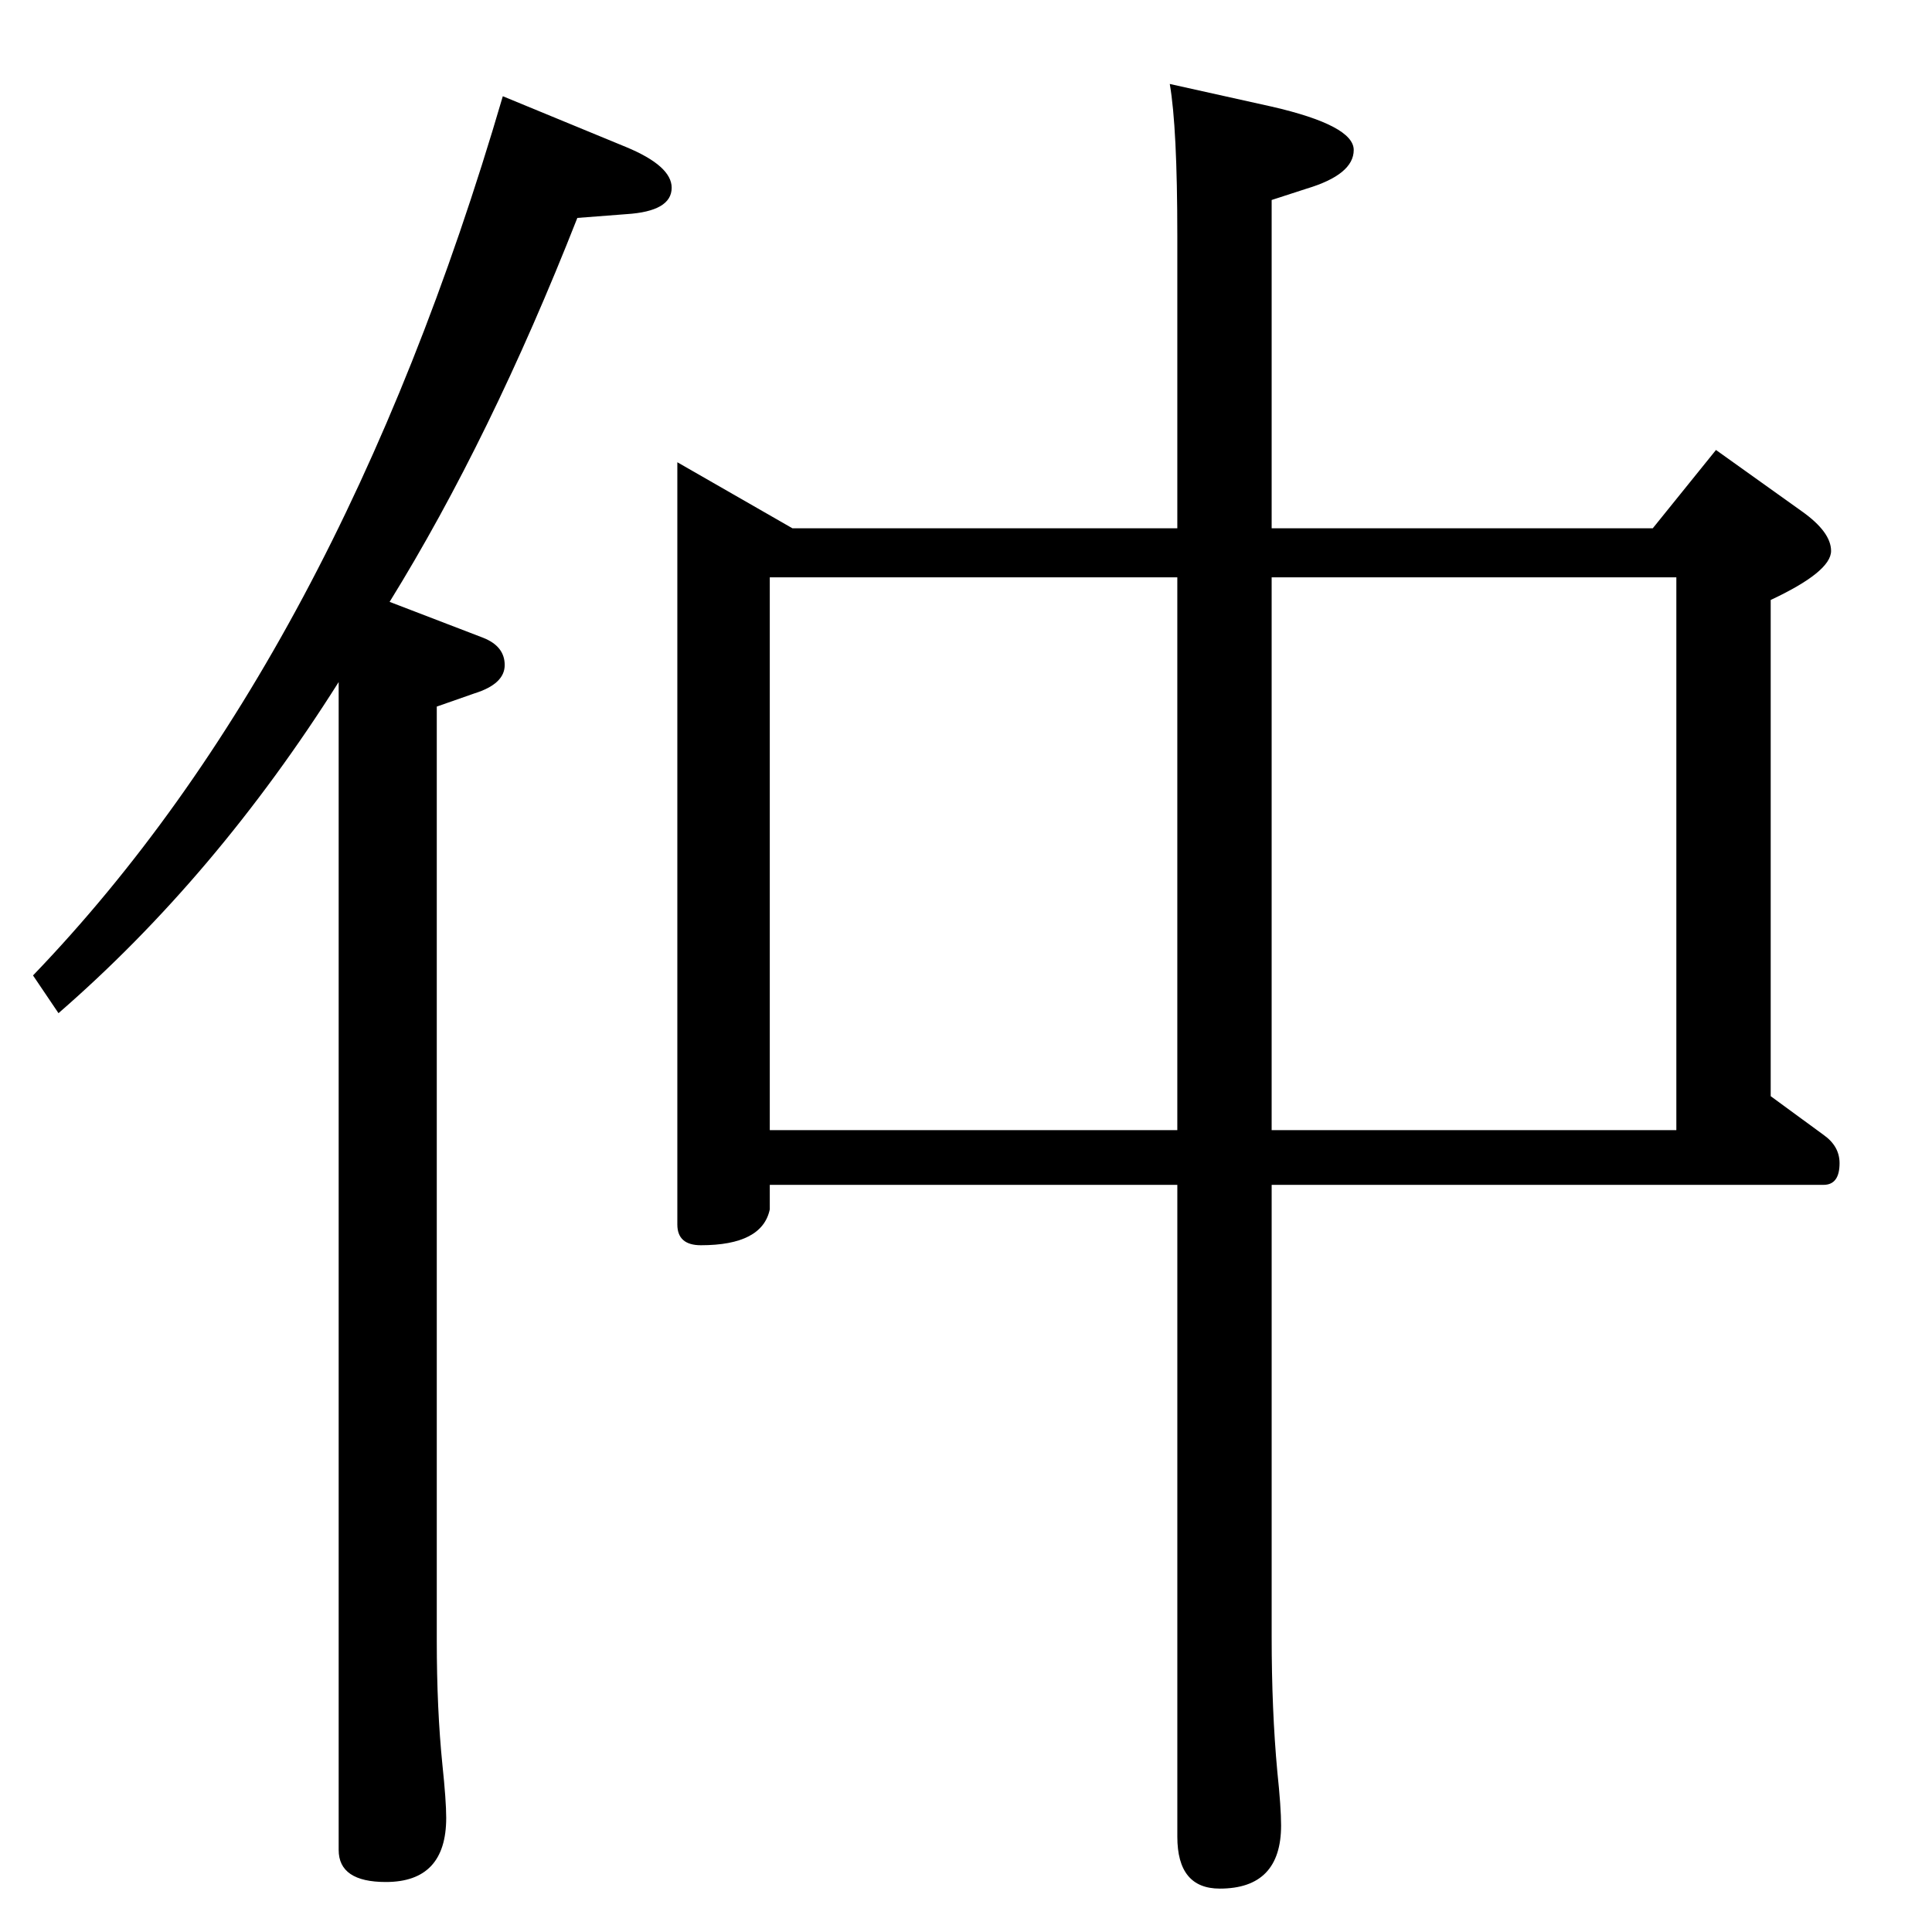 <?xml version="1.0" standalone="no"?>
<!DOCTYPE svg PUBLIC "-//W3C//DTD SVG 1.1//EN" "http://www.w3.org/Graphics/SVG/1.1/DTD/svg11.dtd" >
<svg xmlns="http://www.w3.org/2000/svg" xmlns:xlink="http://www.w3.org/1999/xlink" version="1.1" viewBox="0 -410 2048 2048">
  <g transform="matrix(1 0 0 -1 0 1638)">
   <path fill="currentColor"
d="M413 1410l99 -38q23 -9 23 -29t-32 -30l-40 -14v-990q0 -73 6 -132q4 -38 4 -56q0 -68 -64 -68q-50 0 -50 34v1238q-130 -206 -297 -351l-27 40q324 337 498 932l131 -54q48 -20 48 -43q0 -25 -48 -28l-52 -4q-92 -234 -199 -407zM1248 792h-432v-26q-8 -38 -73 -38
q-25 0 -25 22v808l122 -70h408v310q0 115 -8 161l108 -24q87 -20 87 -46t-50 -41l-37 -12v-348h404l67 83l91 -65q31 -22 31 -42q0 -22 -64 -52v-526l56 -41q17 -12 17 -30q0 -23 -17 -23h-585v-479q0 -78 6 -143q4 -38 4 -57q0 -67 -65 -67q-45 0 -45 55v691zM816 850h432
v586h-432v-586zM1348 1436v-586h429v586h-429z" />
  </g>

</svg>
